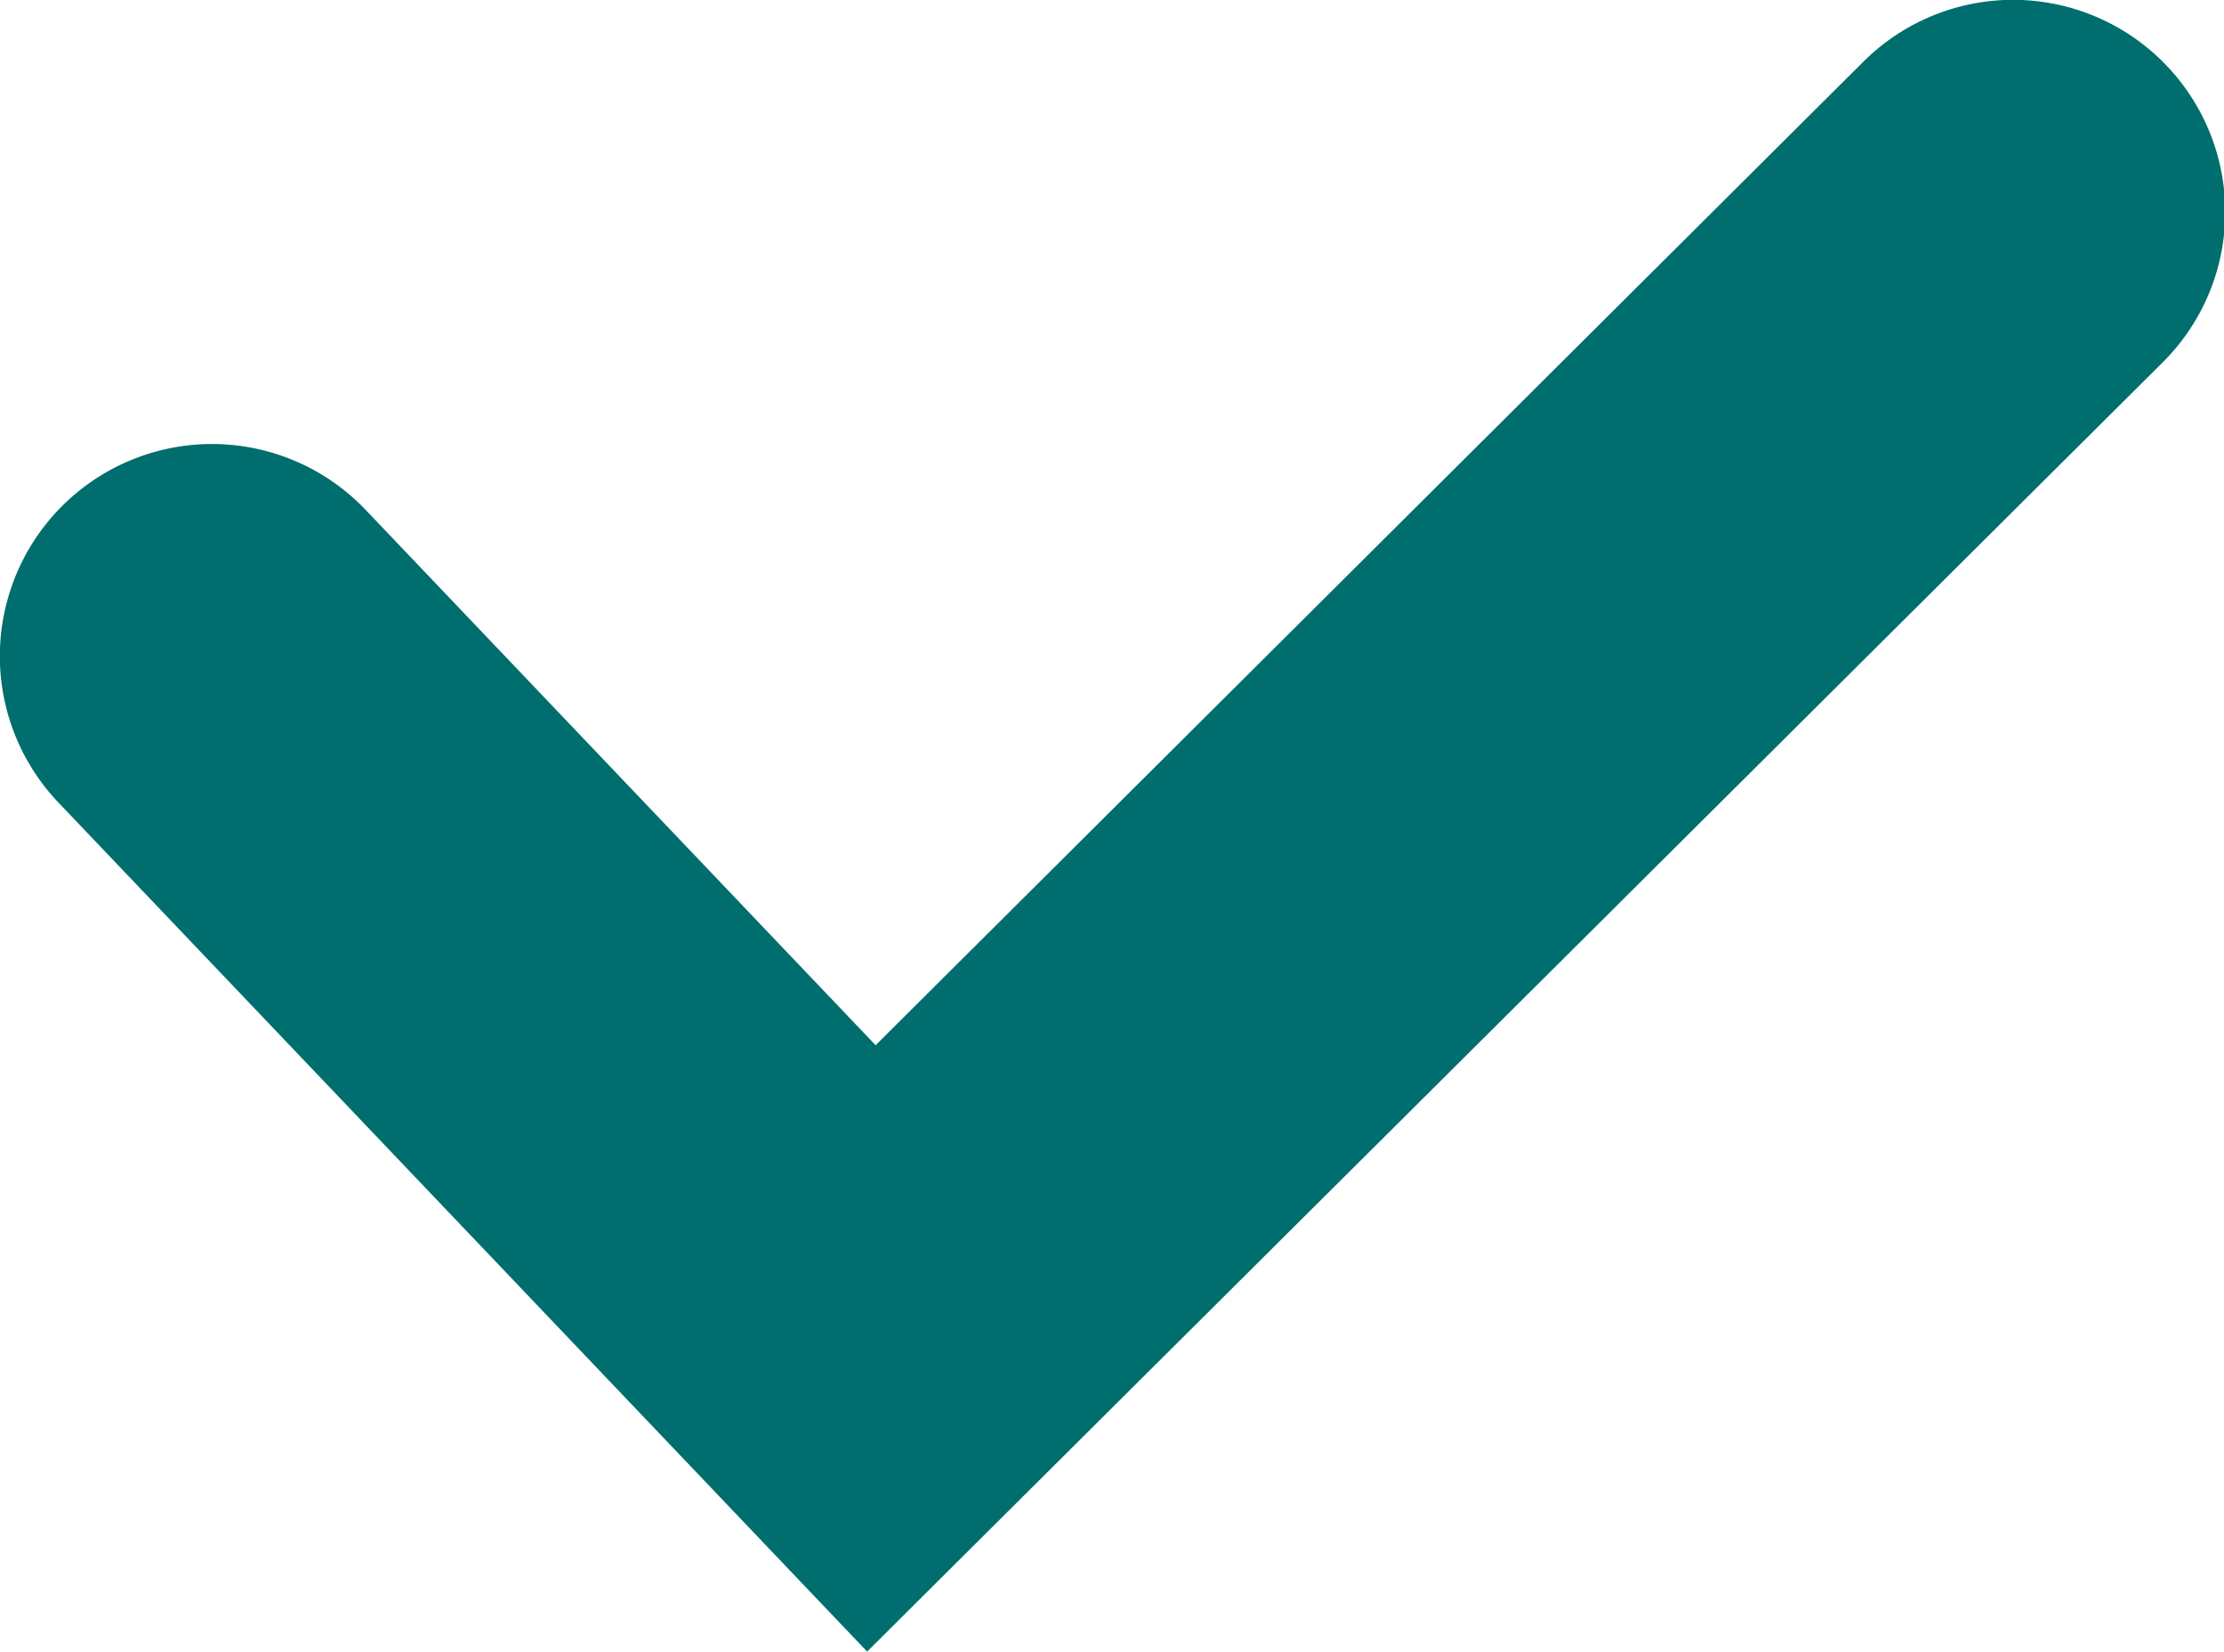 <svg xmlns="http://www.w3.org/2000/svg" viewBox="0 0 10.49 7.79"><title>check</title><g id="Camada_2" data-name="Camada 2"><g id="Camada_1-2" data-name="Camada 1"><path d="M4.09,7.79l-3.81-4A1,1,0,0,1,1.72,2.4L4.13,4.93,8.79.29a1,1,0,0,1,1.41,0,1,1,0,0,1,0,1.42Z" style="fill:#006e6e"/></g></g></svg>